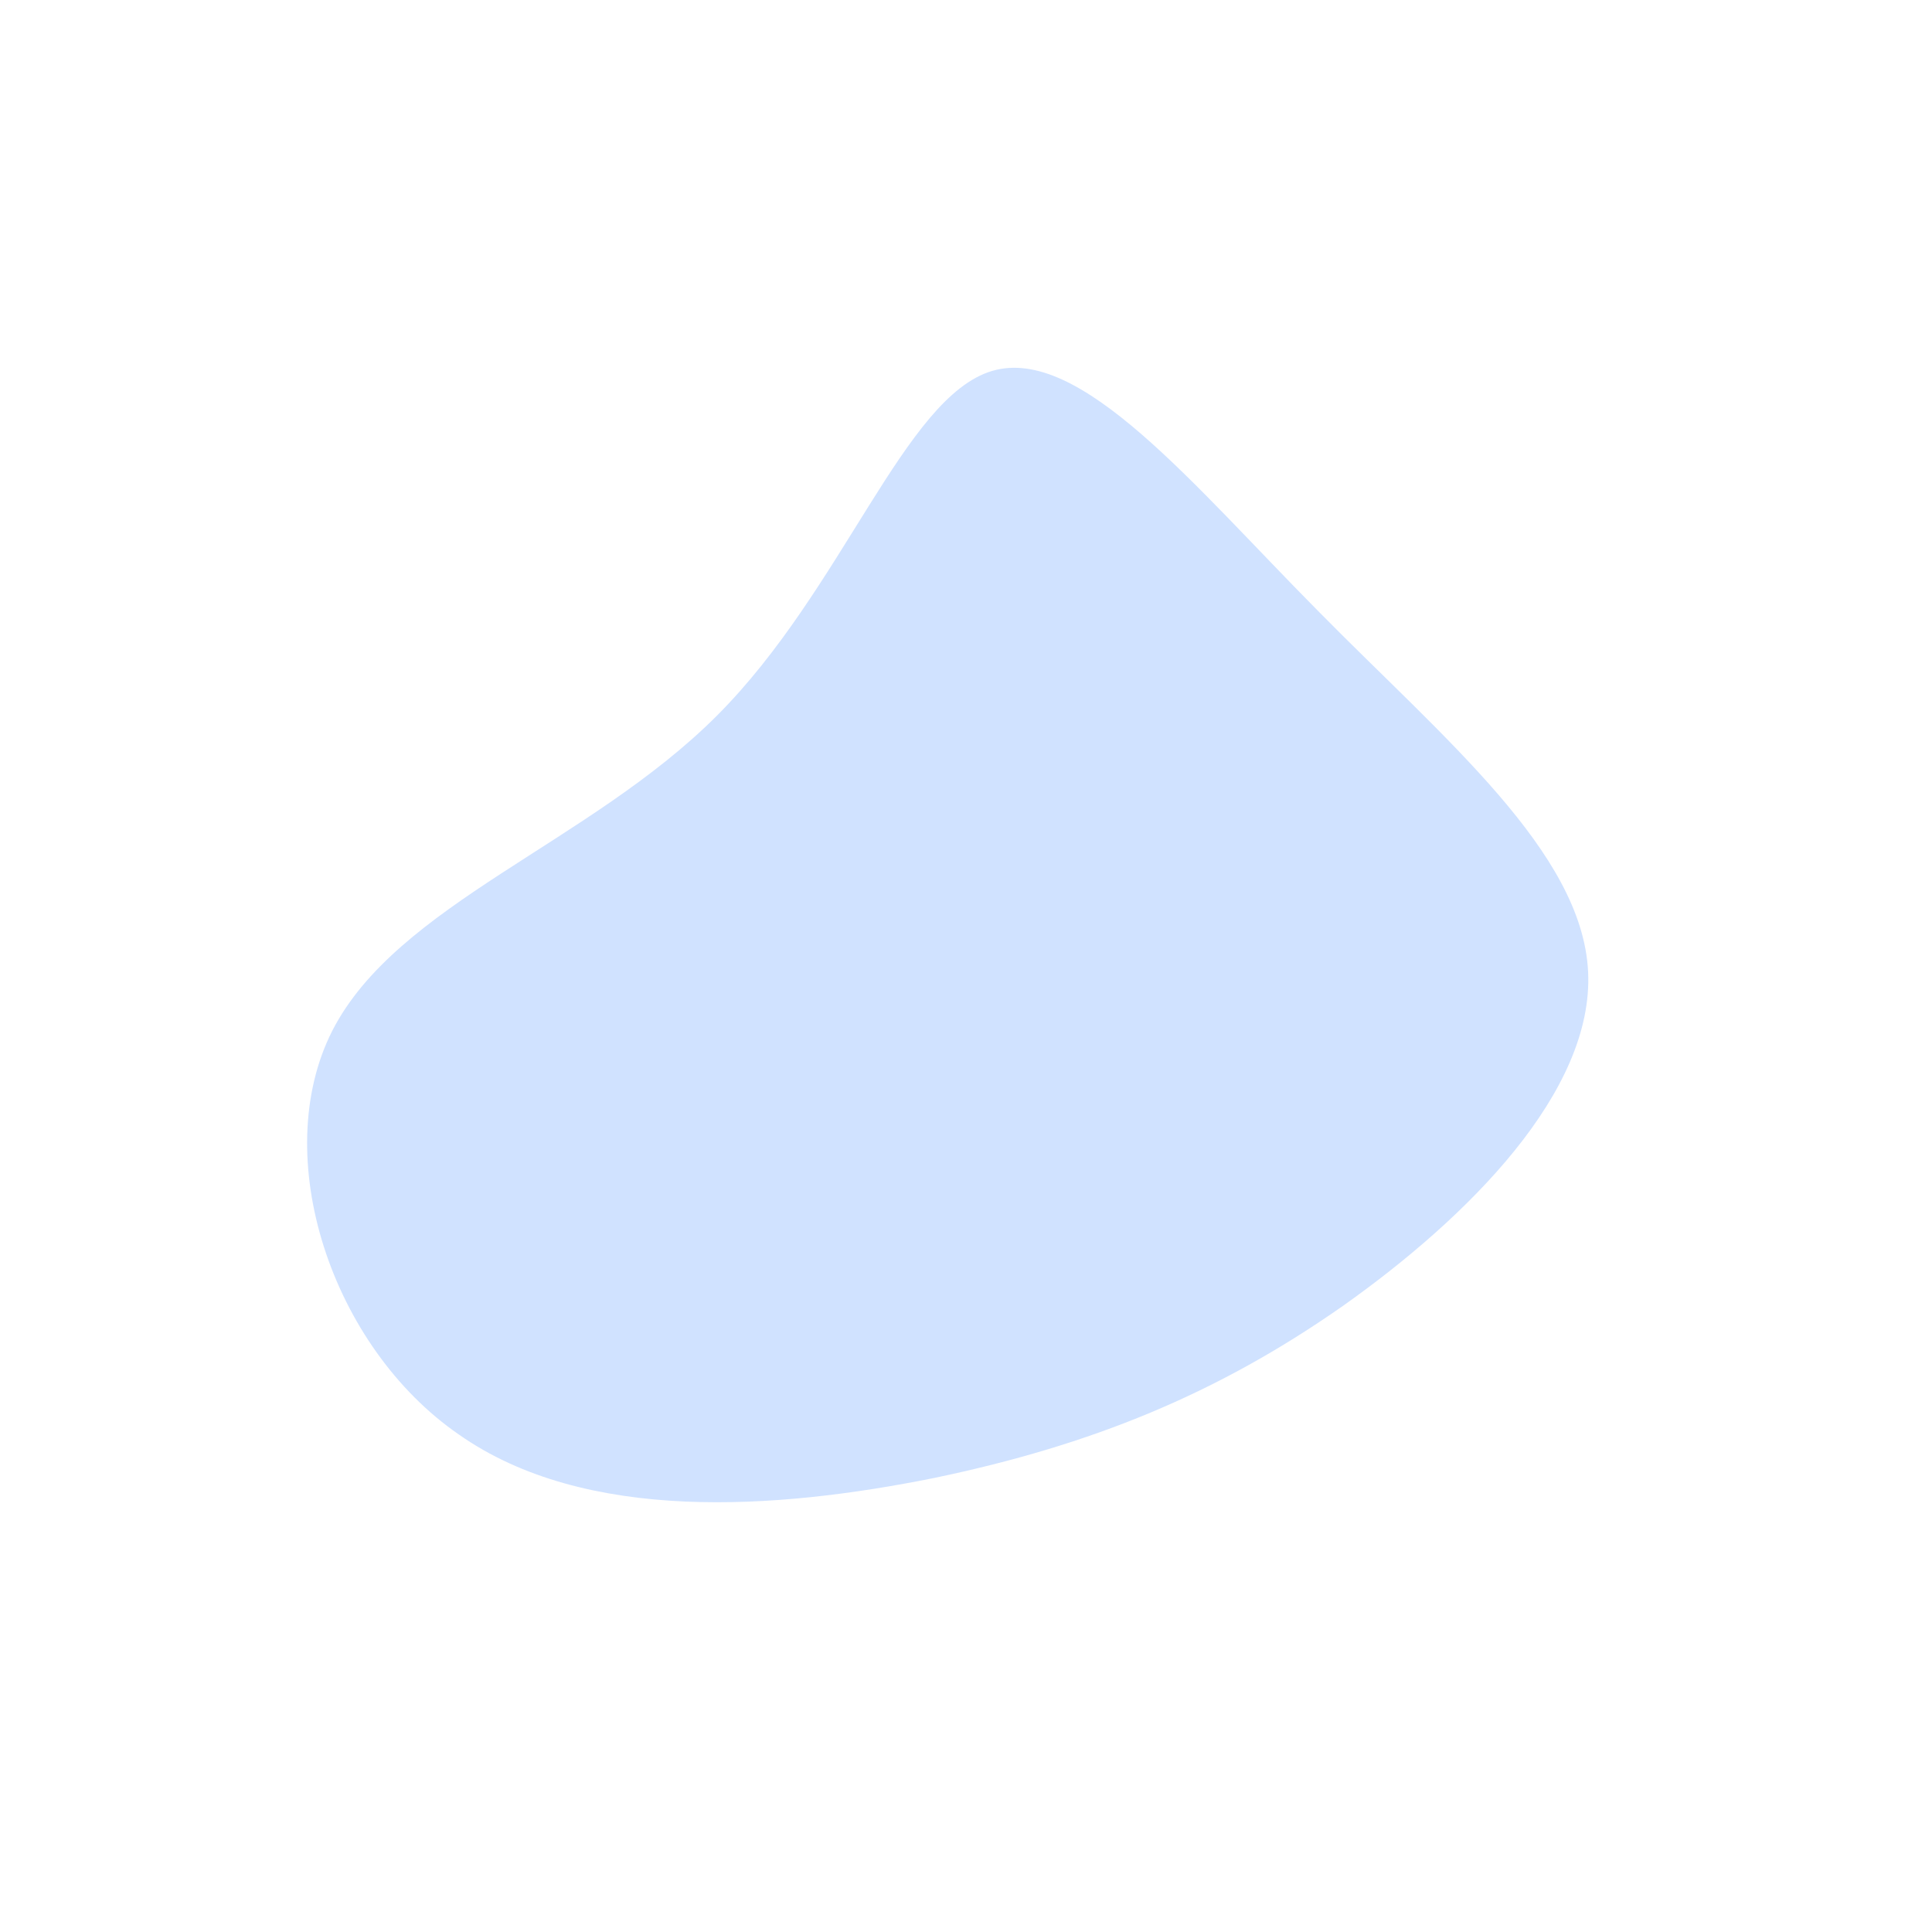 <?xml version="1.0" standalone="no"?>
<svg viewBox="0 0 200 200" xmlns="http://www.w3.org/2000/svg">
  <path fill="#D0E2FF" d="M36.5,-36.7C49.5,-23.5,63.8,-11.8,64.4,0.6C65,13,52,26,39,35.2C26,44.3,13,49.6,-3.3,53C-19.7,56.3,-39.4,57.7,-52.5,48.5C-65.7,39.4,-72.2,19.7,-65.6,6.7C-58.9,-6.4,-39,-12.7,-25.8,-25.9C-12.7,-39,-6.4,-58.9,2.7,-61.6C11.8,-64.3,23.5,-49.8,36.5,-36.7Z" transform="translate(100 100)" />
</svg>
